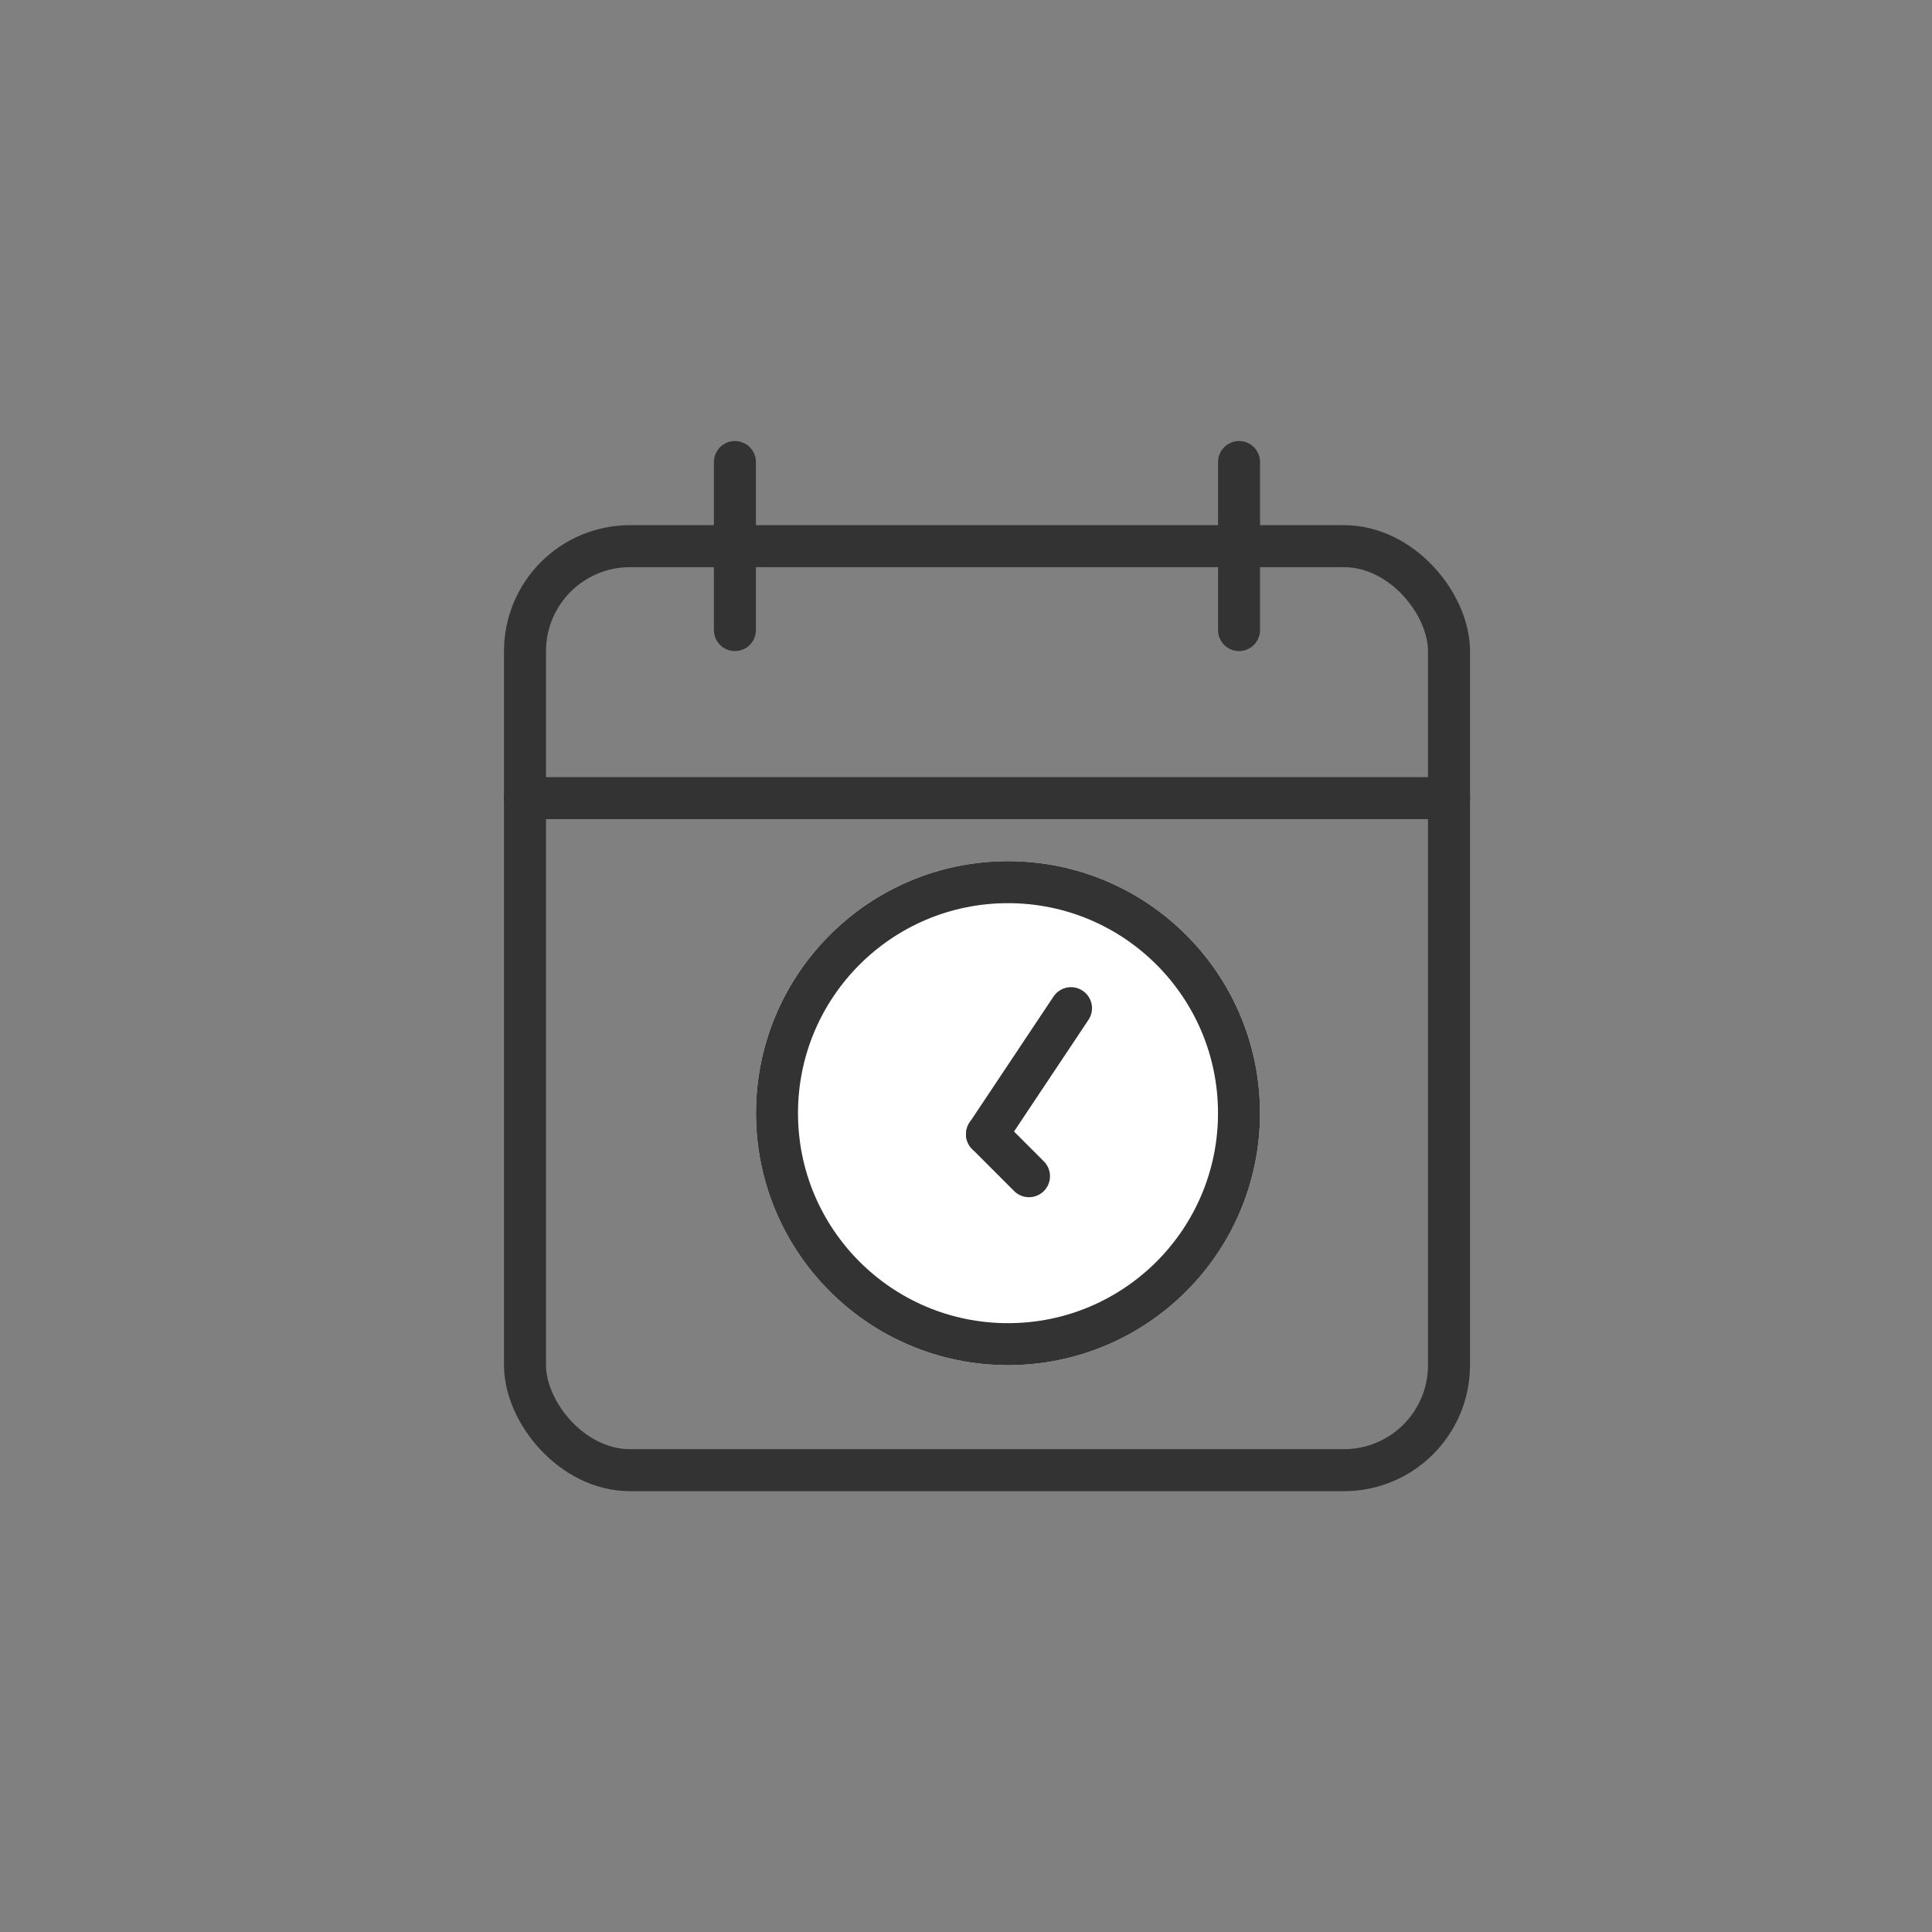 <svg xmlns="http://www.w3.org/2000/svg" width="46" height="46" viewBox="0 0 46 46">
  <rect x="0" y="0" width="46" height="46" fill="#808080" stroke="none"/>
  <g id="그룹_4949" data-name="그룹 4949" transform="translate(-1031 -737)">
    <g id="그룹_2682" data-name="그룹 2682" transform="translate(-14 4.504)">
      <g id="그룹_2678" data-name="그룹 2678" transform="translate(16.997 -0.003)">
        <g id="그룹_2677" data-name="그룹 2677" transform="translate(1040 743.5)">
          <g id="사각형_338" data-name="사각형 338" transform="translate(0.003 1.503)" fill="none" stroke="#333" stroke-width="1">
            <rect width="23" height="23" rx="3" stroke="none"/>
            <rect x="0.5" y="0.5" width="22" height="22" rx="2.5" fill="none"/>
          </g>
          <line id="선_174" data-name="선 174" y2="4.001" transform="translate(5.501)" fill="none" stroke="#333" stroke-linecap="round" stroke-width="1"/>
          <line id="선_179" data-name="선 179" x1="22.005" transform="translate(0.5 8.002)" fill="none" stroke="#333" stroke-linecap="round" stroke-width="1"/>
          <line id="선_175" data-name="선 175" y2="4.001" transform="translate(17.504)" fill="none" stroke="#333" stroke-linecap="round" stroke-width="1"/>
          <g id="타원_1406" data-name="타원 1406" transform="translate(6.003 9.503)" fill="#fff" stroke="#333" stroke-width="1">
            <circle cx="6" cy="6" r="6" stroke="none"/>
            <circle cx="6" cy="6" r="5.5" fill="none"/>
          </g>
          <g id="그룹_2685" data-name="그룹 2685">
            <line id="선_180" data-name="선 180" x1="2" y2="3.001" transform="translate(11.503 13.003)" fill="none" stroke="#333" stroke-linecap="round" stroke-width="1"/>
            <line id="선_181" data-name="선 181" x1="1" y1="1" transform="translate(11.503 16.004)" fill="none" stroke="#333" stroke-linecap="round" stroke-width="1"/>
          </g>
        </g>
      </g>
    </g>
    <rect id="사각형_425" data-name="사각형 425" width="46" height="46" transform="translate(1031 737)" fill="none"/>
  </g>
</svg>
